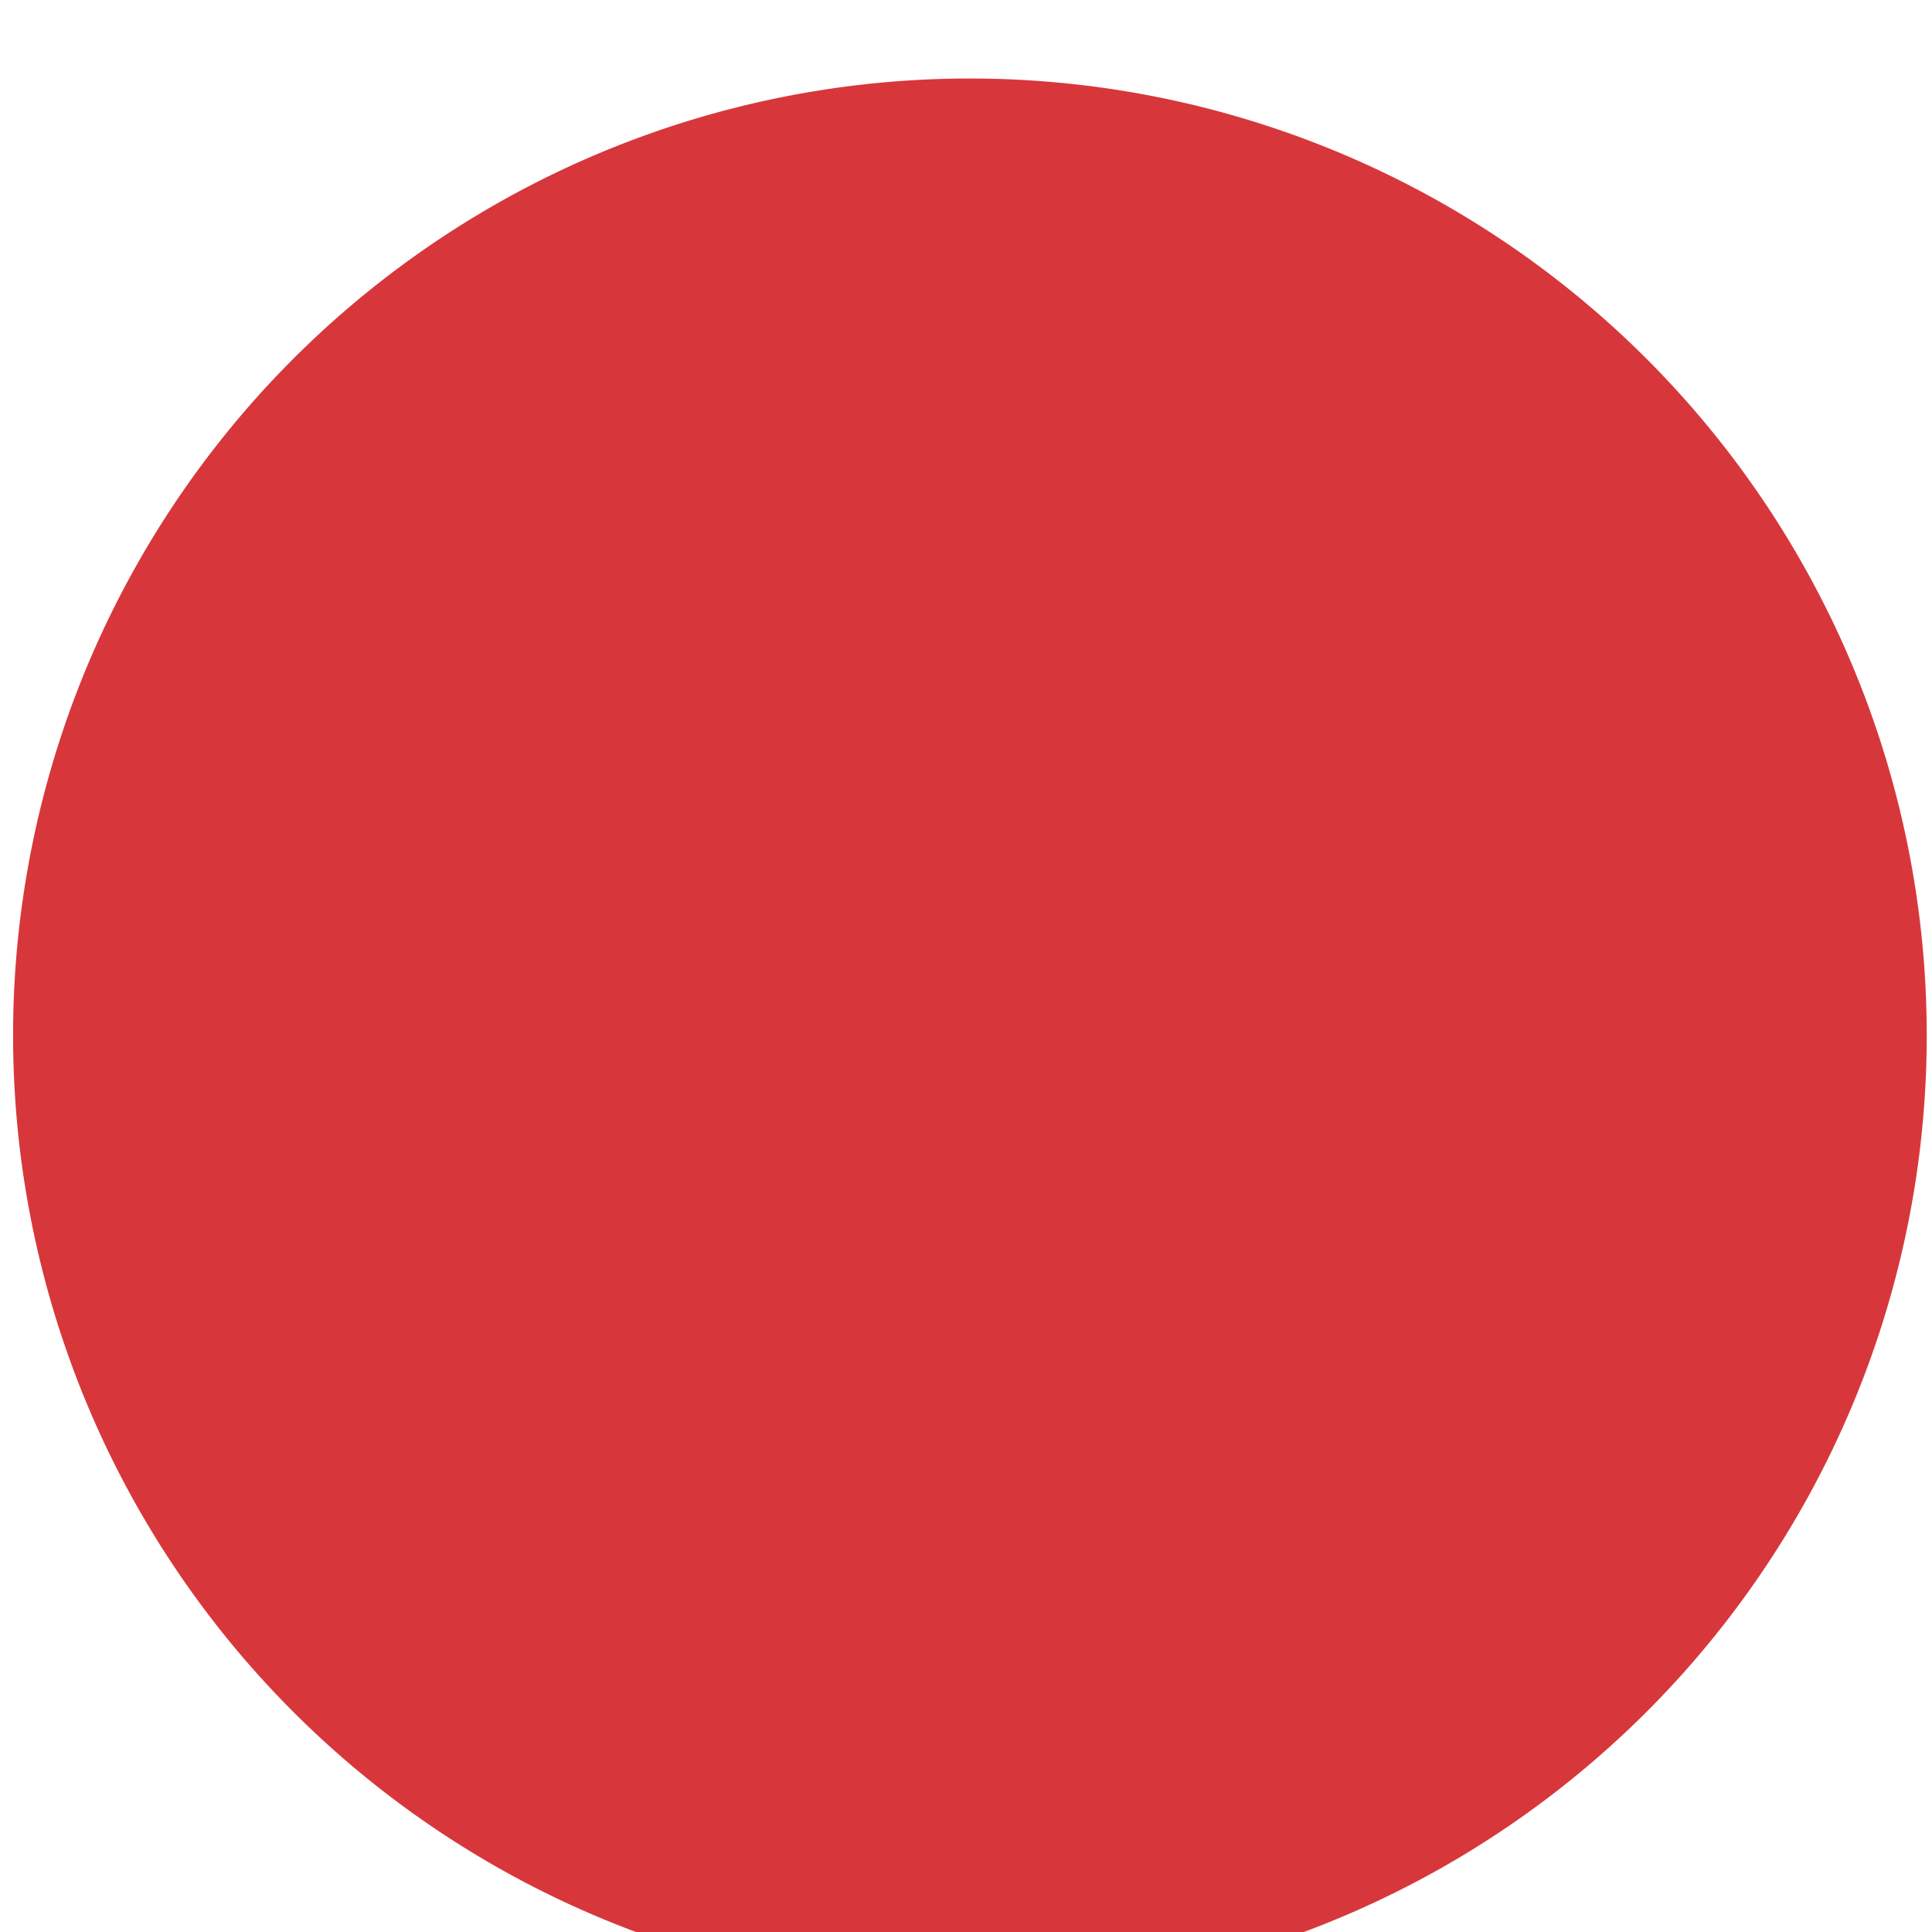<svg width="79" height="79" fill="none" xmlns="http://www.w3.org/2000/svg"><g filter="url(#filter0_i)" fill-rule="evenodd" clip-rule="evenodd"><path d="M39.66.21a39.12 39.12 0 110 78.25 39.12 39.12 0 010-78.25z" fill="#fff"/><path d="M39.66.21a39.12 39.12 0 110 78.25 39.12 39.12 0 010-78.25z" fill="#D7373B"/></g><defs><filter id="filter0_i" x=".54" y=".21" width="78.25" height="78.25" filterUnits="userSpaceOnUse" color-interpolation-filters="sRGB"><feFlood flood-opacity="0" result="BackgroundImageFix"/><feBlend in="SourceGraphic" in2="BackgroundImageFix" result="shape"/><feColorMatrix in="SourceAlpha" values="0 0 0 0 0 0 0 0 0 0 0 0 0 0 0 0 0 0 127 0" result="hardAlpha"/><feOffset dy="3"/><feComposite in2="hardAlpha" operator="arithmetic" k2="-1" k3="1"/><feColorMatrix values="0 0 0 0 0 0 0 0 0 0.004 0 0 0 0 0.004 0 0 0 0.1 0"/><feBlend in2="shape" result="effect1_innerShadow"/></filter></defs></svg>